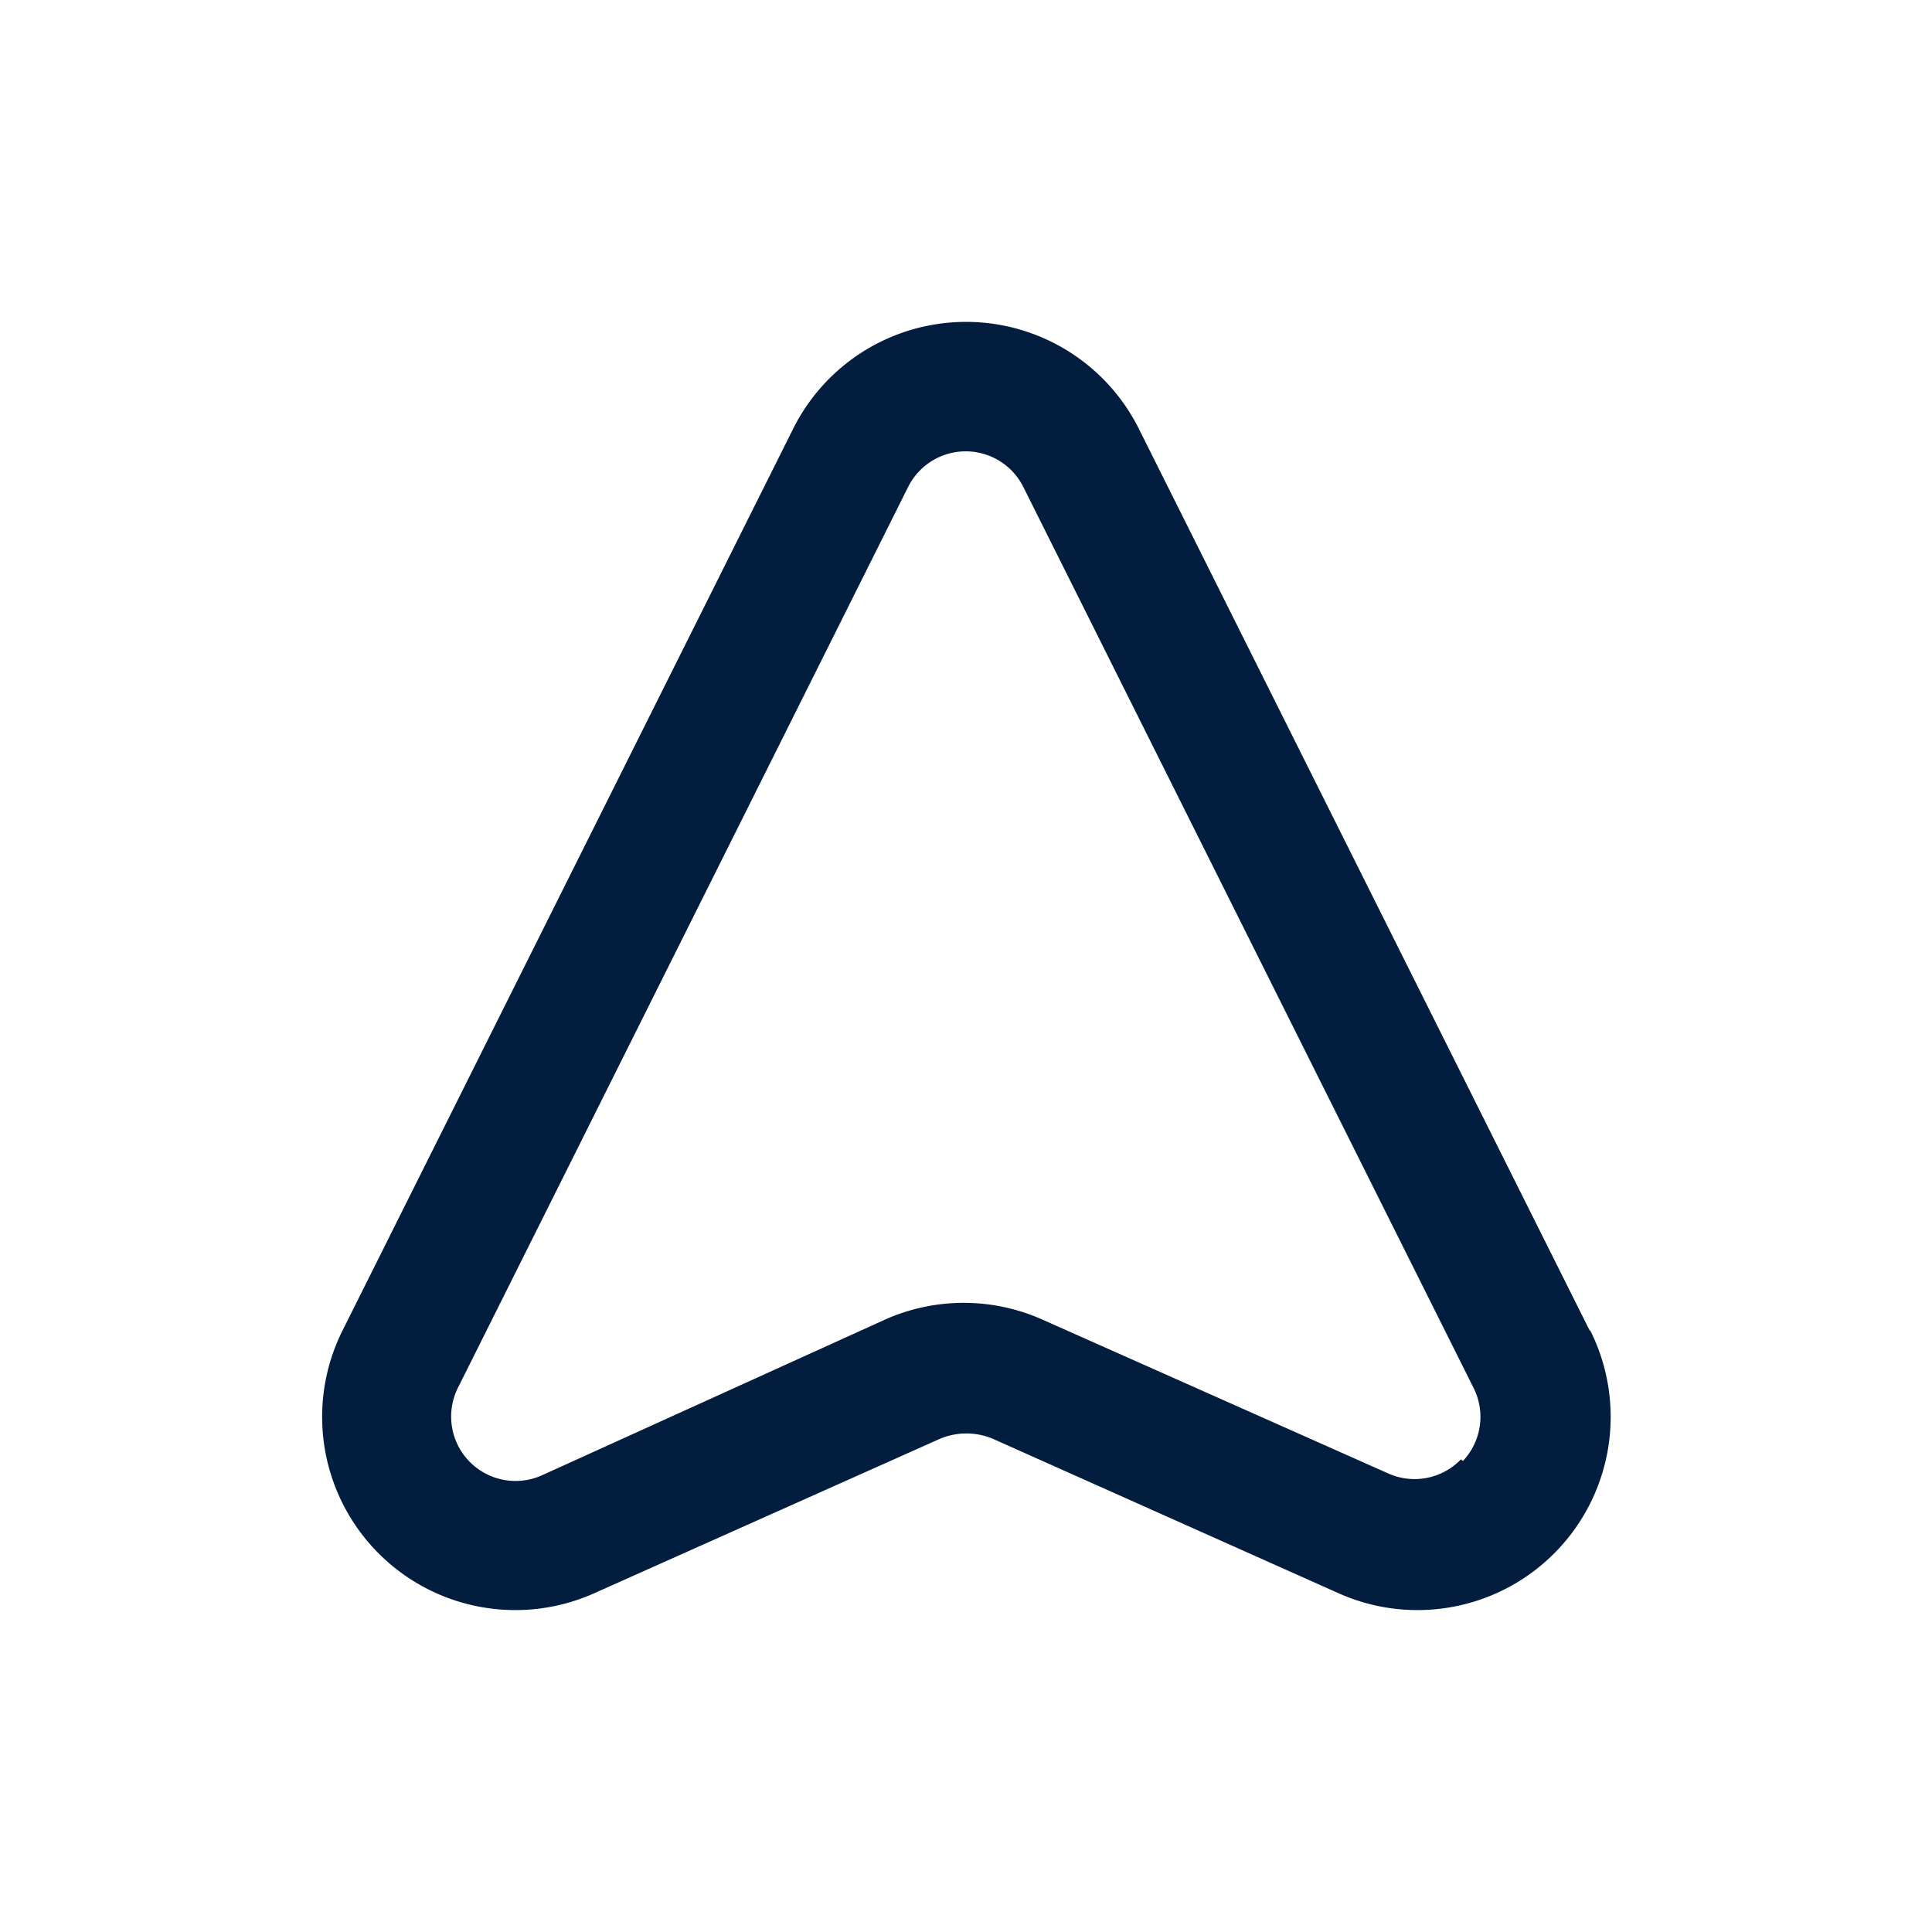 <svg id="location_arrow" data-name="location arrow" xmlns="http://www.w3.org/2000/svg" width="24" height="24" viewBox="0 0 24 24">
  <rect id="Shape" width="24" height="24" fill="none" opacity="0.12"/>
  <path id="location-arrow-alt" d="M17.754,14.527,12.151,3.32a2.4,2.4,0,0,0-4.29,0l-5.6,11.206a2.4,2.4,0,0,0,3.122,3.266l4.3-1.921h0a.848.848,0,0,1,.656,0l4.3,1.921a2.4,2.4,0,0,0,3.122-3.266Zm-1.6,1.6a.8.8,0,0,1-.9.176l-4.3-1.913a2.4,2.4,0,0,0-1.953,0L4.731,16.328A.8.8,0,0,1,3.69,15.247l5.6-11.206a.8.8,0,0,1,1.425,0l5.6,11.206a.8.8,0,0,1-.136.9Z" transform="translate(1.994 2.002)" fill="#021d3d"/>
</svg>
